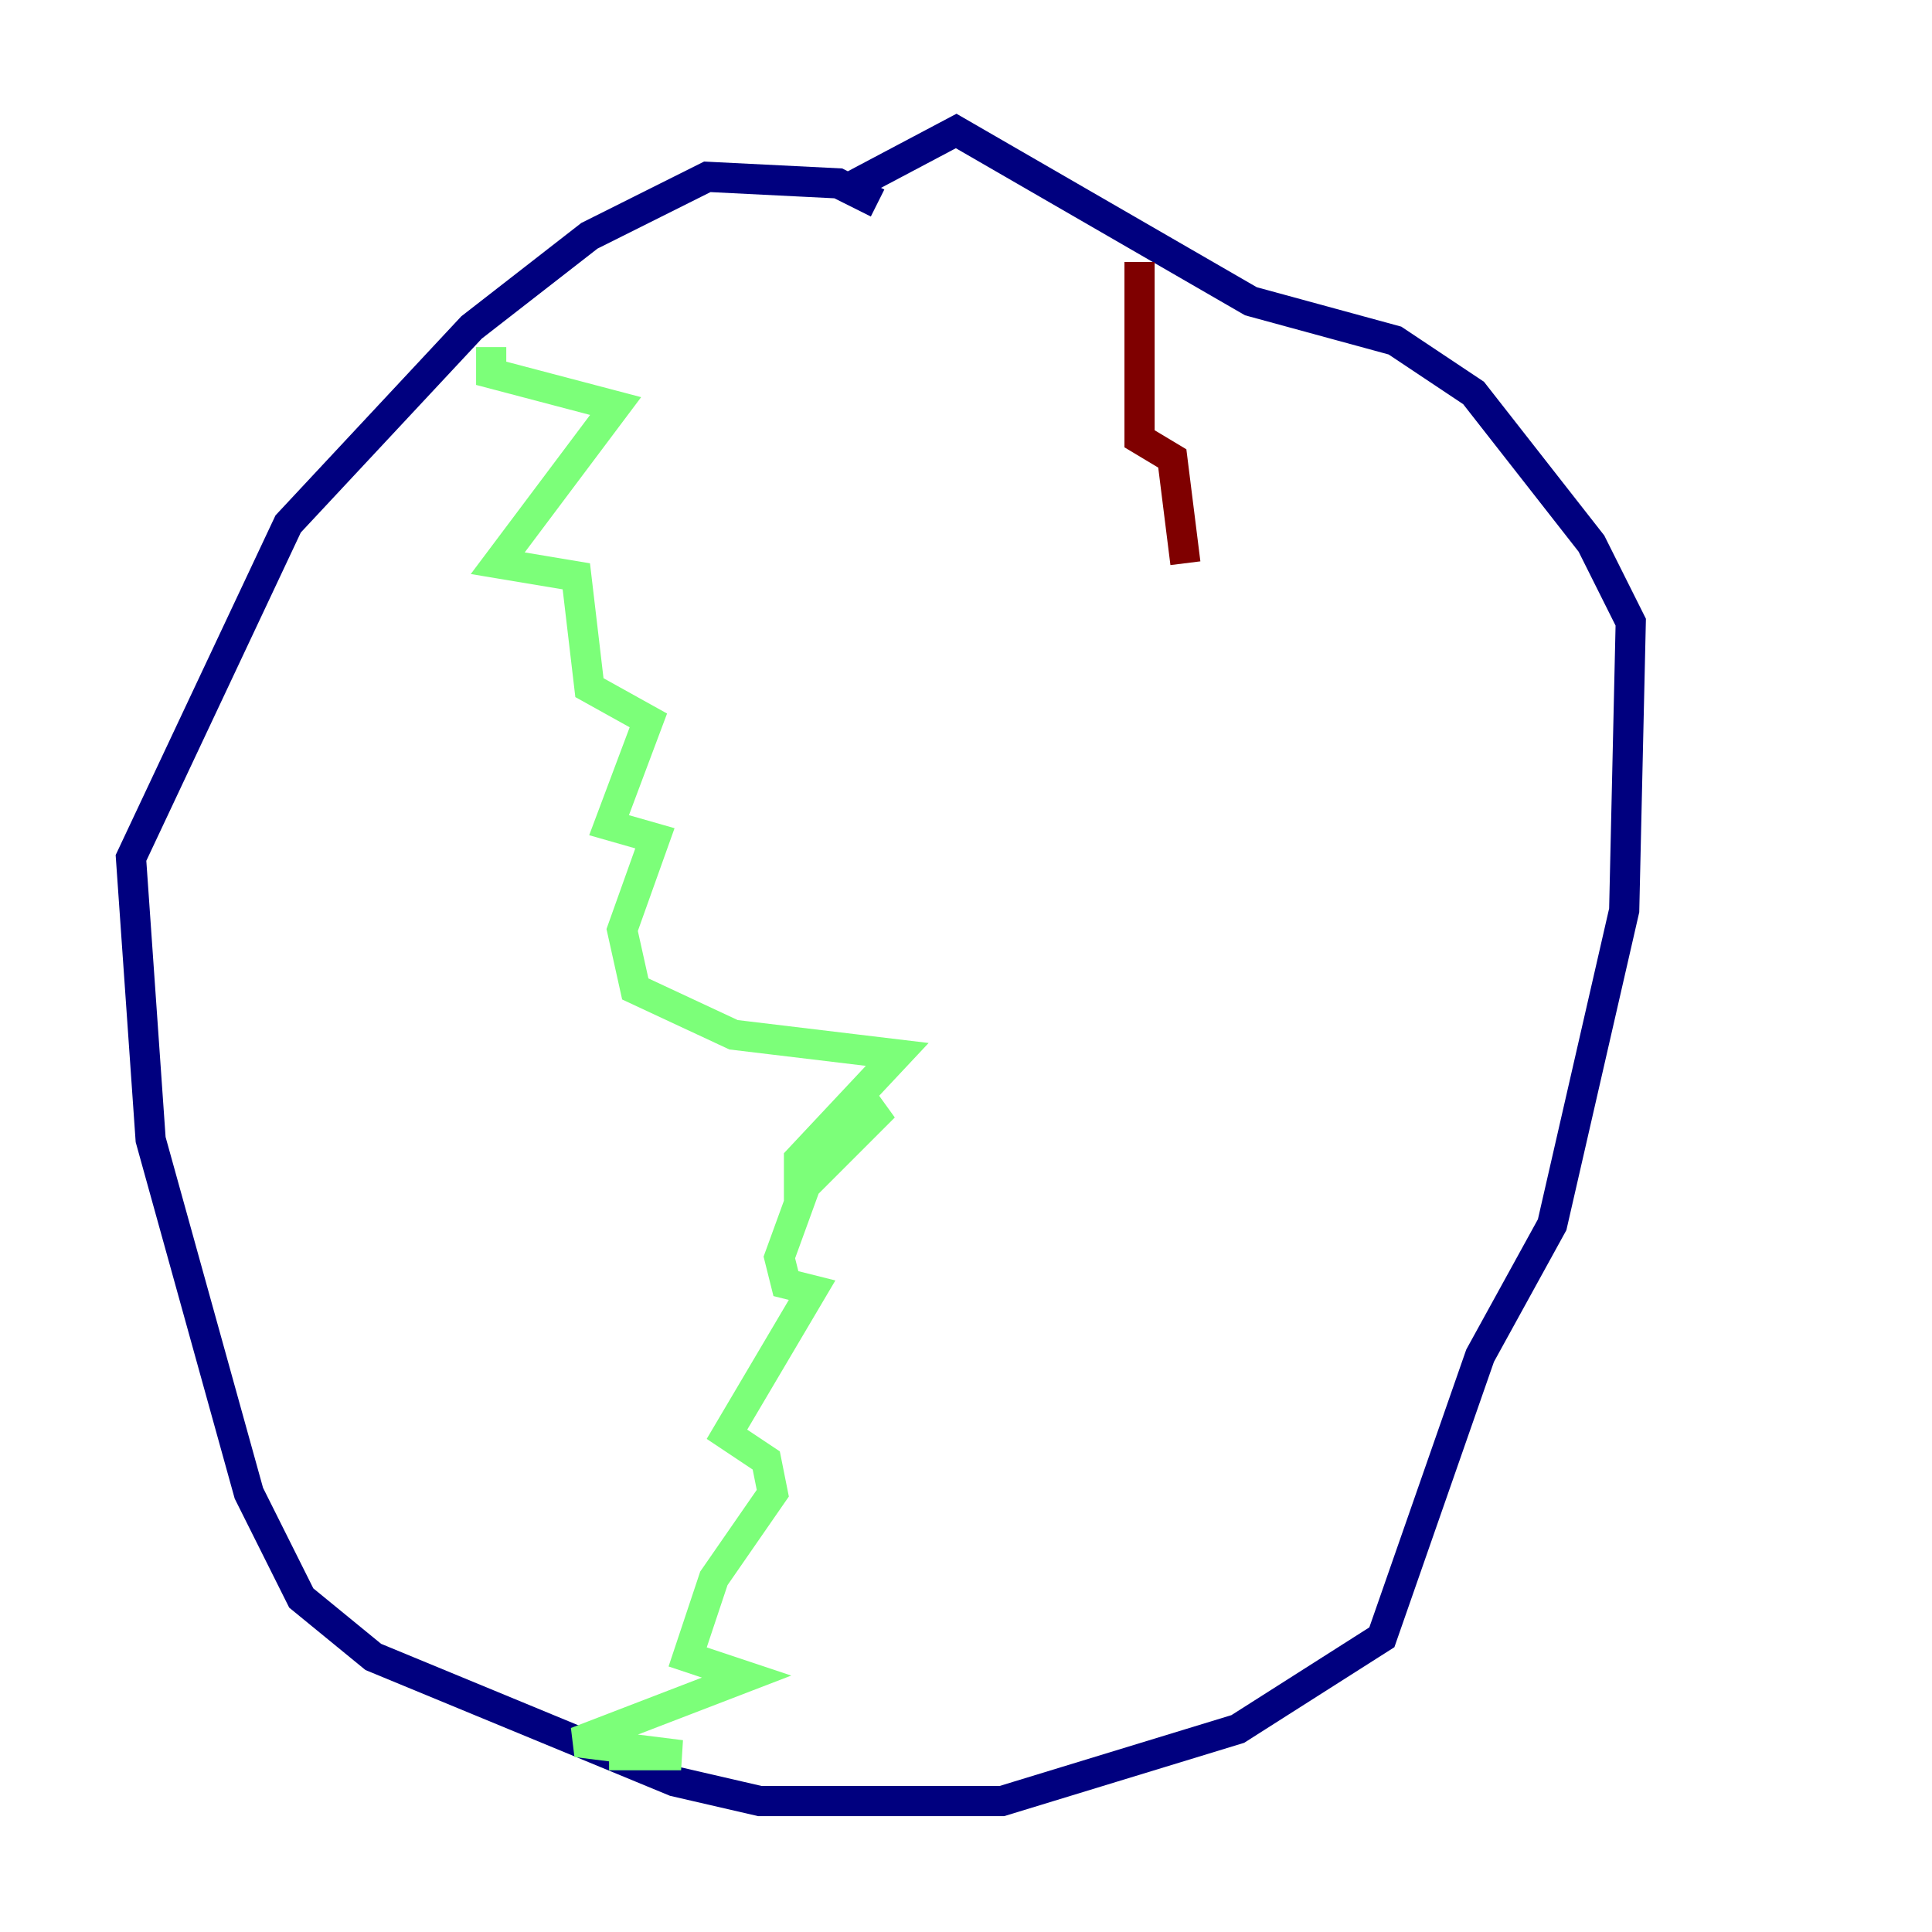 <?xml version="1.0" encoding="utf-8" ?>
<svg baseProfile="tiny" height="128" version="1.2" viewBox="0,0,128,128" width="128" xmlns="http://www.w3.org/2000/svg" xmlns:ev="http://www.w3.org/2001/xml-events" xmlns:xlink="http://www.w3.org/1999/xlink"><defs /><polyline fill="none" points="58.142,13.451 55.539,12.149 46.861,11.715 39.051,15.62 31.241,21.695 19.091,34.712 8.678,56.841 9.98,75.498 16.488,98.929 19.959,105.871 24.732,109.776 44.691,118.02 50.332,119.322 66.386,119.322 82.007,114.549 91.552,108.475 98.061,89.817 102.834,81.139 107.607,60.312 108.041,41.22 105.437,36.014 97.627,26.034 92.42,22.563 82.875,19.959 63.349,8.678 55.973,12.583" stroke="#00007f" stroke-width="2" /><polyline fill="none" points="32.542,22.997 32.542,24.732 40.786,26.902 32.976,37.315 38.183,38.183 39.051,45.559 42.956,47.729 40.352,54.671 43.39,55.539 41.22,61.614 42.088,65.519 48.597,68.556 59.444,69.858 52.936,76.8 52.936,78.969 58.576,73.329 55.973,74.63 53.37,78.536 51.634,83.308 52.068,85.044 53.803,85.478 48.163,95.024 50.766,96.759 51.2,98.929 47.295,104.57 45.559,109.776 49.464,111.078 38.183,115.417 45.125,116.285 40.352,116.285" stroke="#7cff79" stroke-width="2" /><polyline fill="none" points="75.498,17.356 75.498,29.071 77.668,30.373 78.536,37.315" stroke="#7f0000" stroke-width="2" /></svg>